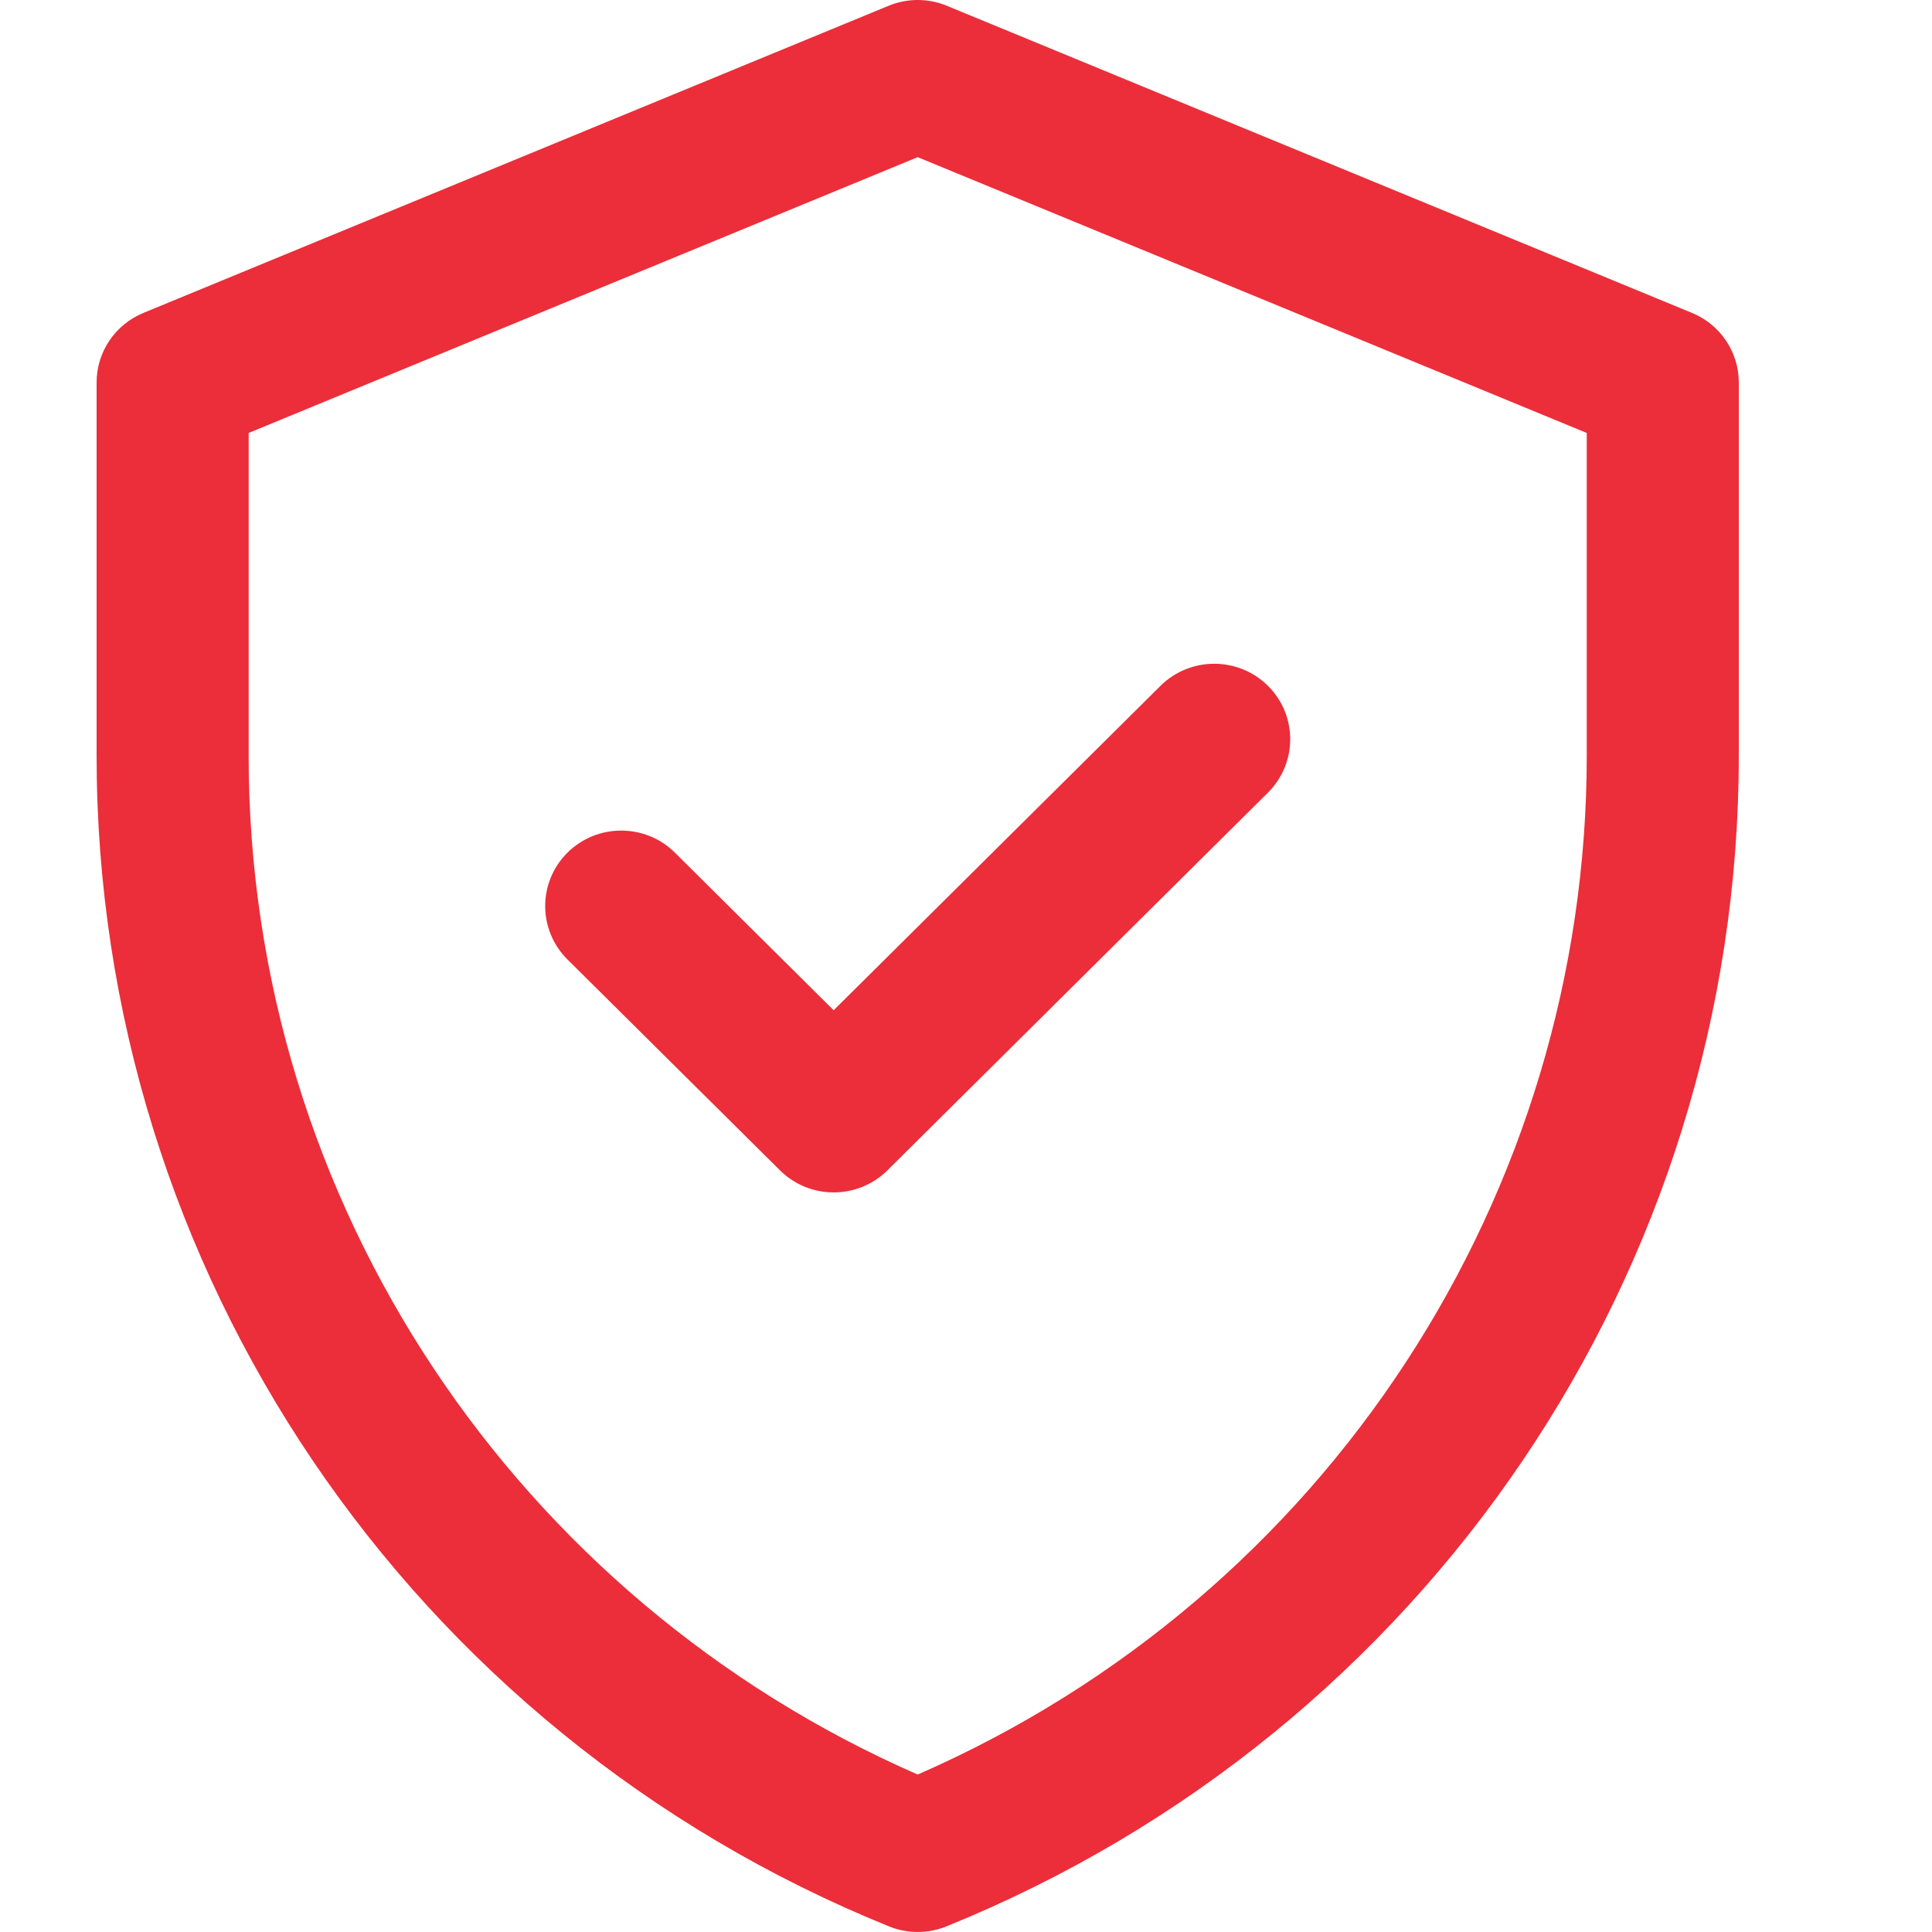 <svg width="20" height="20" viewBox="0 0 20 20" fill="none" xmlns="http://www.w3.org/2000/svg">
<path d="M17.515 3.239L9.802 0.06C9.609 -0.02 9.391 -0.02 9.198 0.06L1.485 3.239C1.191 3.36 1 3.644 1 3.96V7.824C1 13.145 4.24 17.931 9.203 19.942C9.393 20.019 9.607 20.019 9.797 19.942C14.76 17.931 18 13.145 18 7.824V3.96C18 3.644 17.809 3.36 17.515 3.239V3.239ZM16.426 7.824C16.426 12.348 13.75 16.512 9.5 18.37C5.364 16.561 2.574 12.47 2.574 7.824V4.482L9.5 1.627L16.426 4.482V7.824ZM8.63 10.458L12.013 7.1C12.32 6.795 12.819 6.795 13.126 7.1C13.433 7.405 13.433 7.899 13.126 8.205L9.187 12.115C8.879 12.42 8.381 12.42 8.074 12.115L5.874 9.932C5.567 9.626 5.567 9.132 5.874 8.827C6.181 8.522 6.68 8.522 6.987 8.827L8.63 10.458Z" fill="#EB2E39"/>
</svg>
